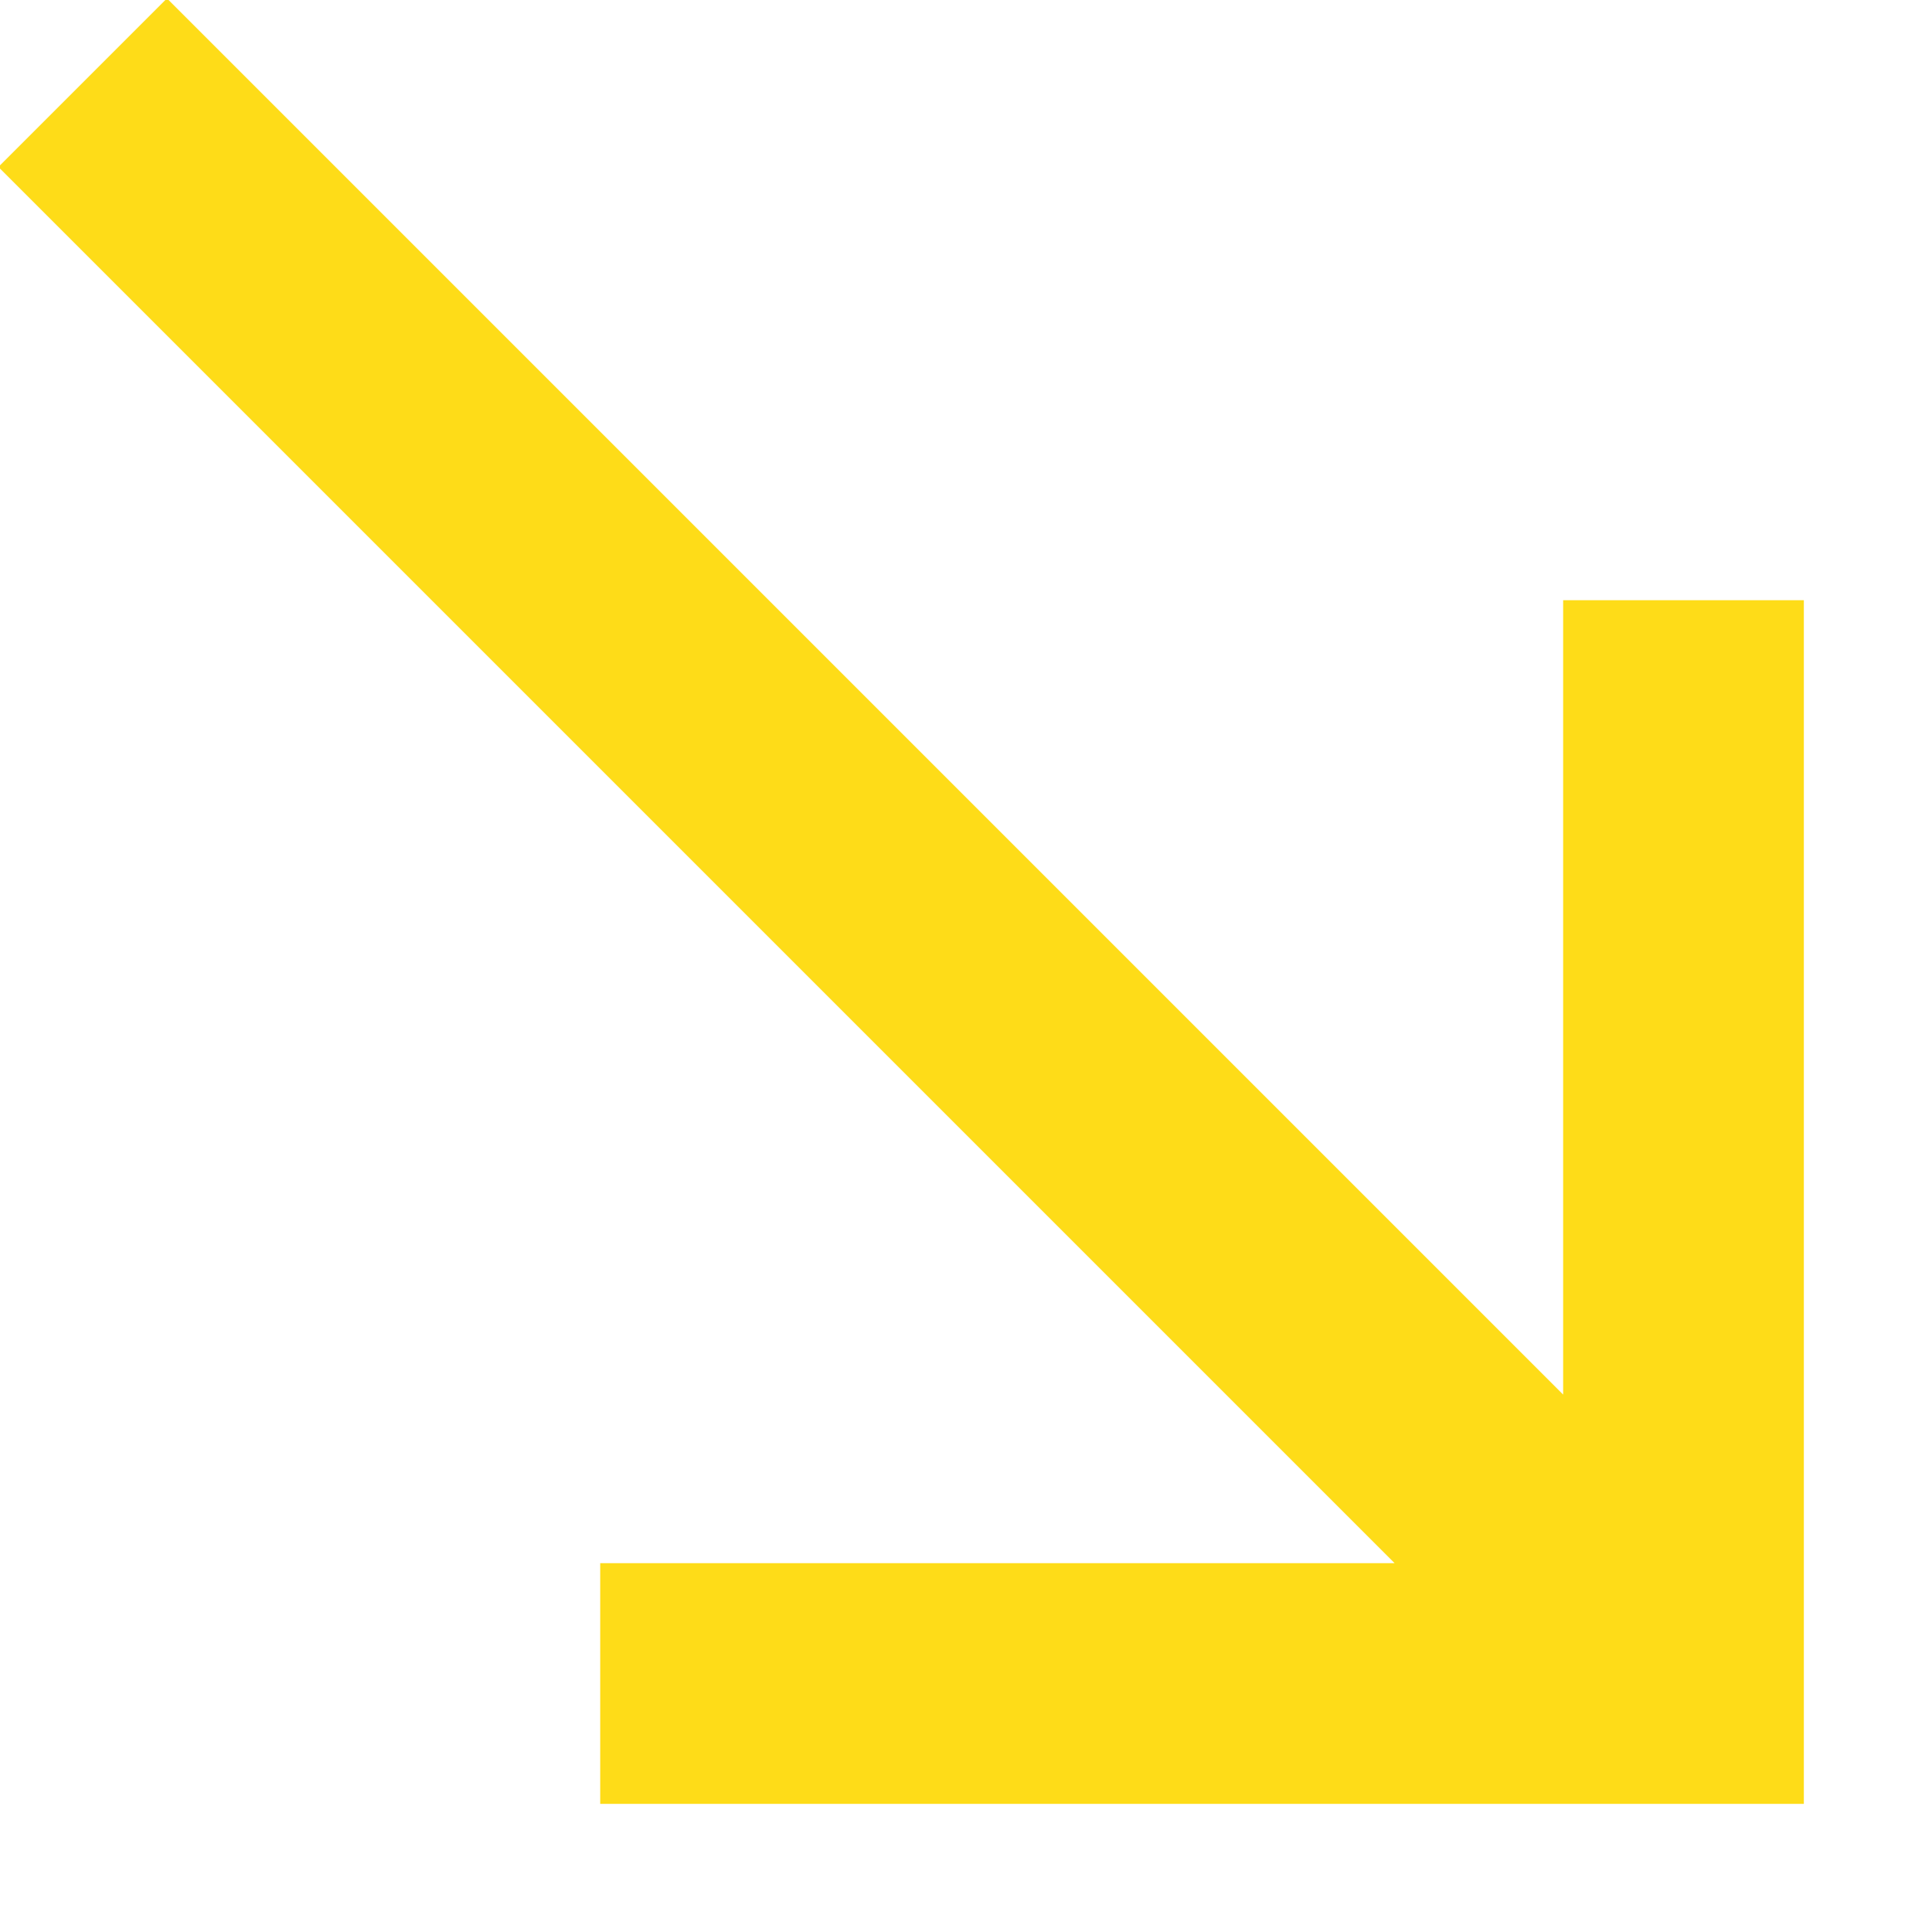 <svg width="12" height="12" viewBox="0 0 12 12" fill="none" xmlns="http://www.w3.org/2000/svg">
<path d="M-0.01 1.037L1.037 -0.01L9.709 8.662L9.709 3.728L11.204 3.728L11.204 11.204L3.728 11.204L3.728 9.709L8.662 9.709L-0.01 1.037Z" fill="#FEDC18"/>
</svg>
